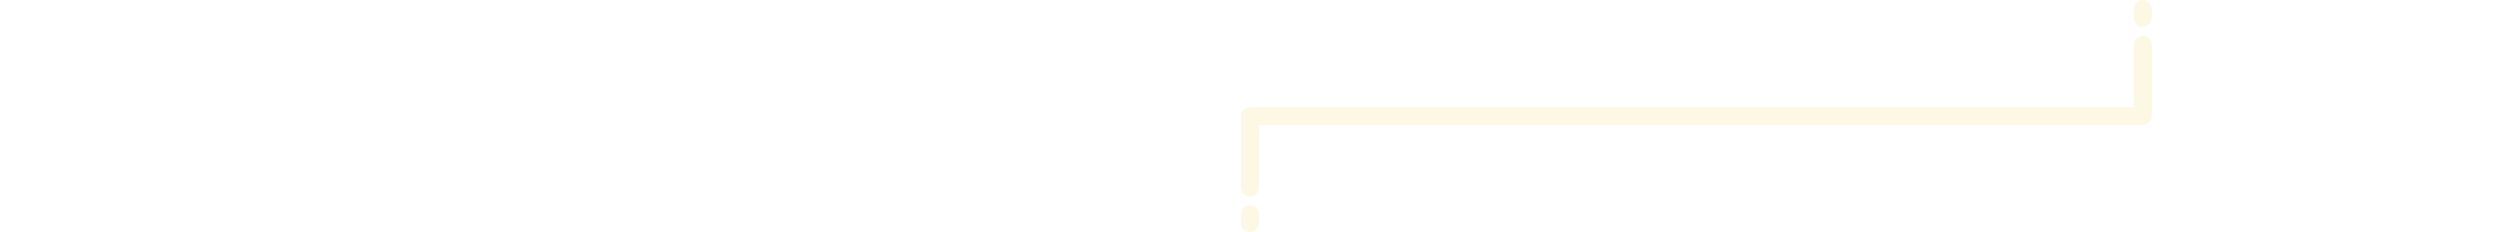<svg width="1120" height="104" viewBox="0 0 1120 104" fill="none" xmlns="http://www.w3.org/2000/svg">
<g clip-path="url(#clip0_307_54)">
<path fill-rule="evenodd" clip-rule="evenodd" d="M963.494 53.949C962.81 55.173 961.502 56 960 56L564 56L564 84C564 86.209 562.209 88 560 88C557.791 88 556 86.209 556 84L556 52C556 49.791 557.791 48 560 48M560.006 48L956 48L956 20C956 17.791 957.791 16 960 16C962.209 16 964 17.791 964 20L964 51.995L964 52C964 52.708 963.816 53.372 963.494 53.949M960 -1.74846e-07C962.209 -7.8281e-08 964 1.791 964 4L964 8C964 10.209 962.209 12 960 12C957.791 12 956 10.209 956 8L956 4C956 1.791 957.791 -2.7141e-07 960 -1.74846e-07ZM560 104C557.791 104 556 102.209 556 100L556 96C556 93.791 557.791 92 560 92C562.209 92 564 93.791 564 96L564 100C564 102.209 562.209 104 560 104Z" fill="#F0C118" fill-opacity="0.12"/>
</g>
<defs>
<clipPath id="clip0_307_54">
<rect width="1120" height="104" fill="white"/>
</clipPath>
</defs>
</svg>
